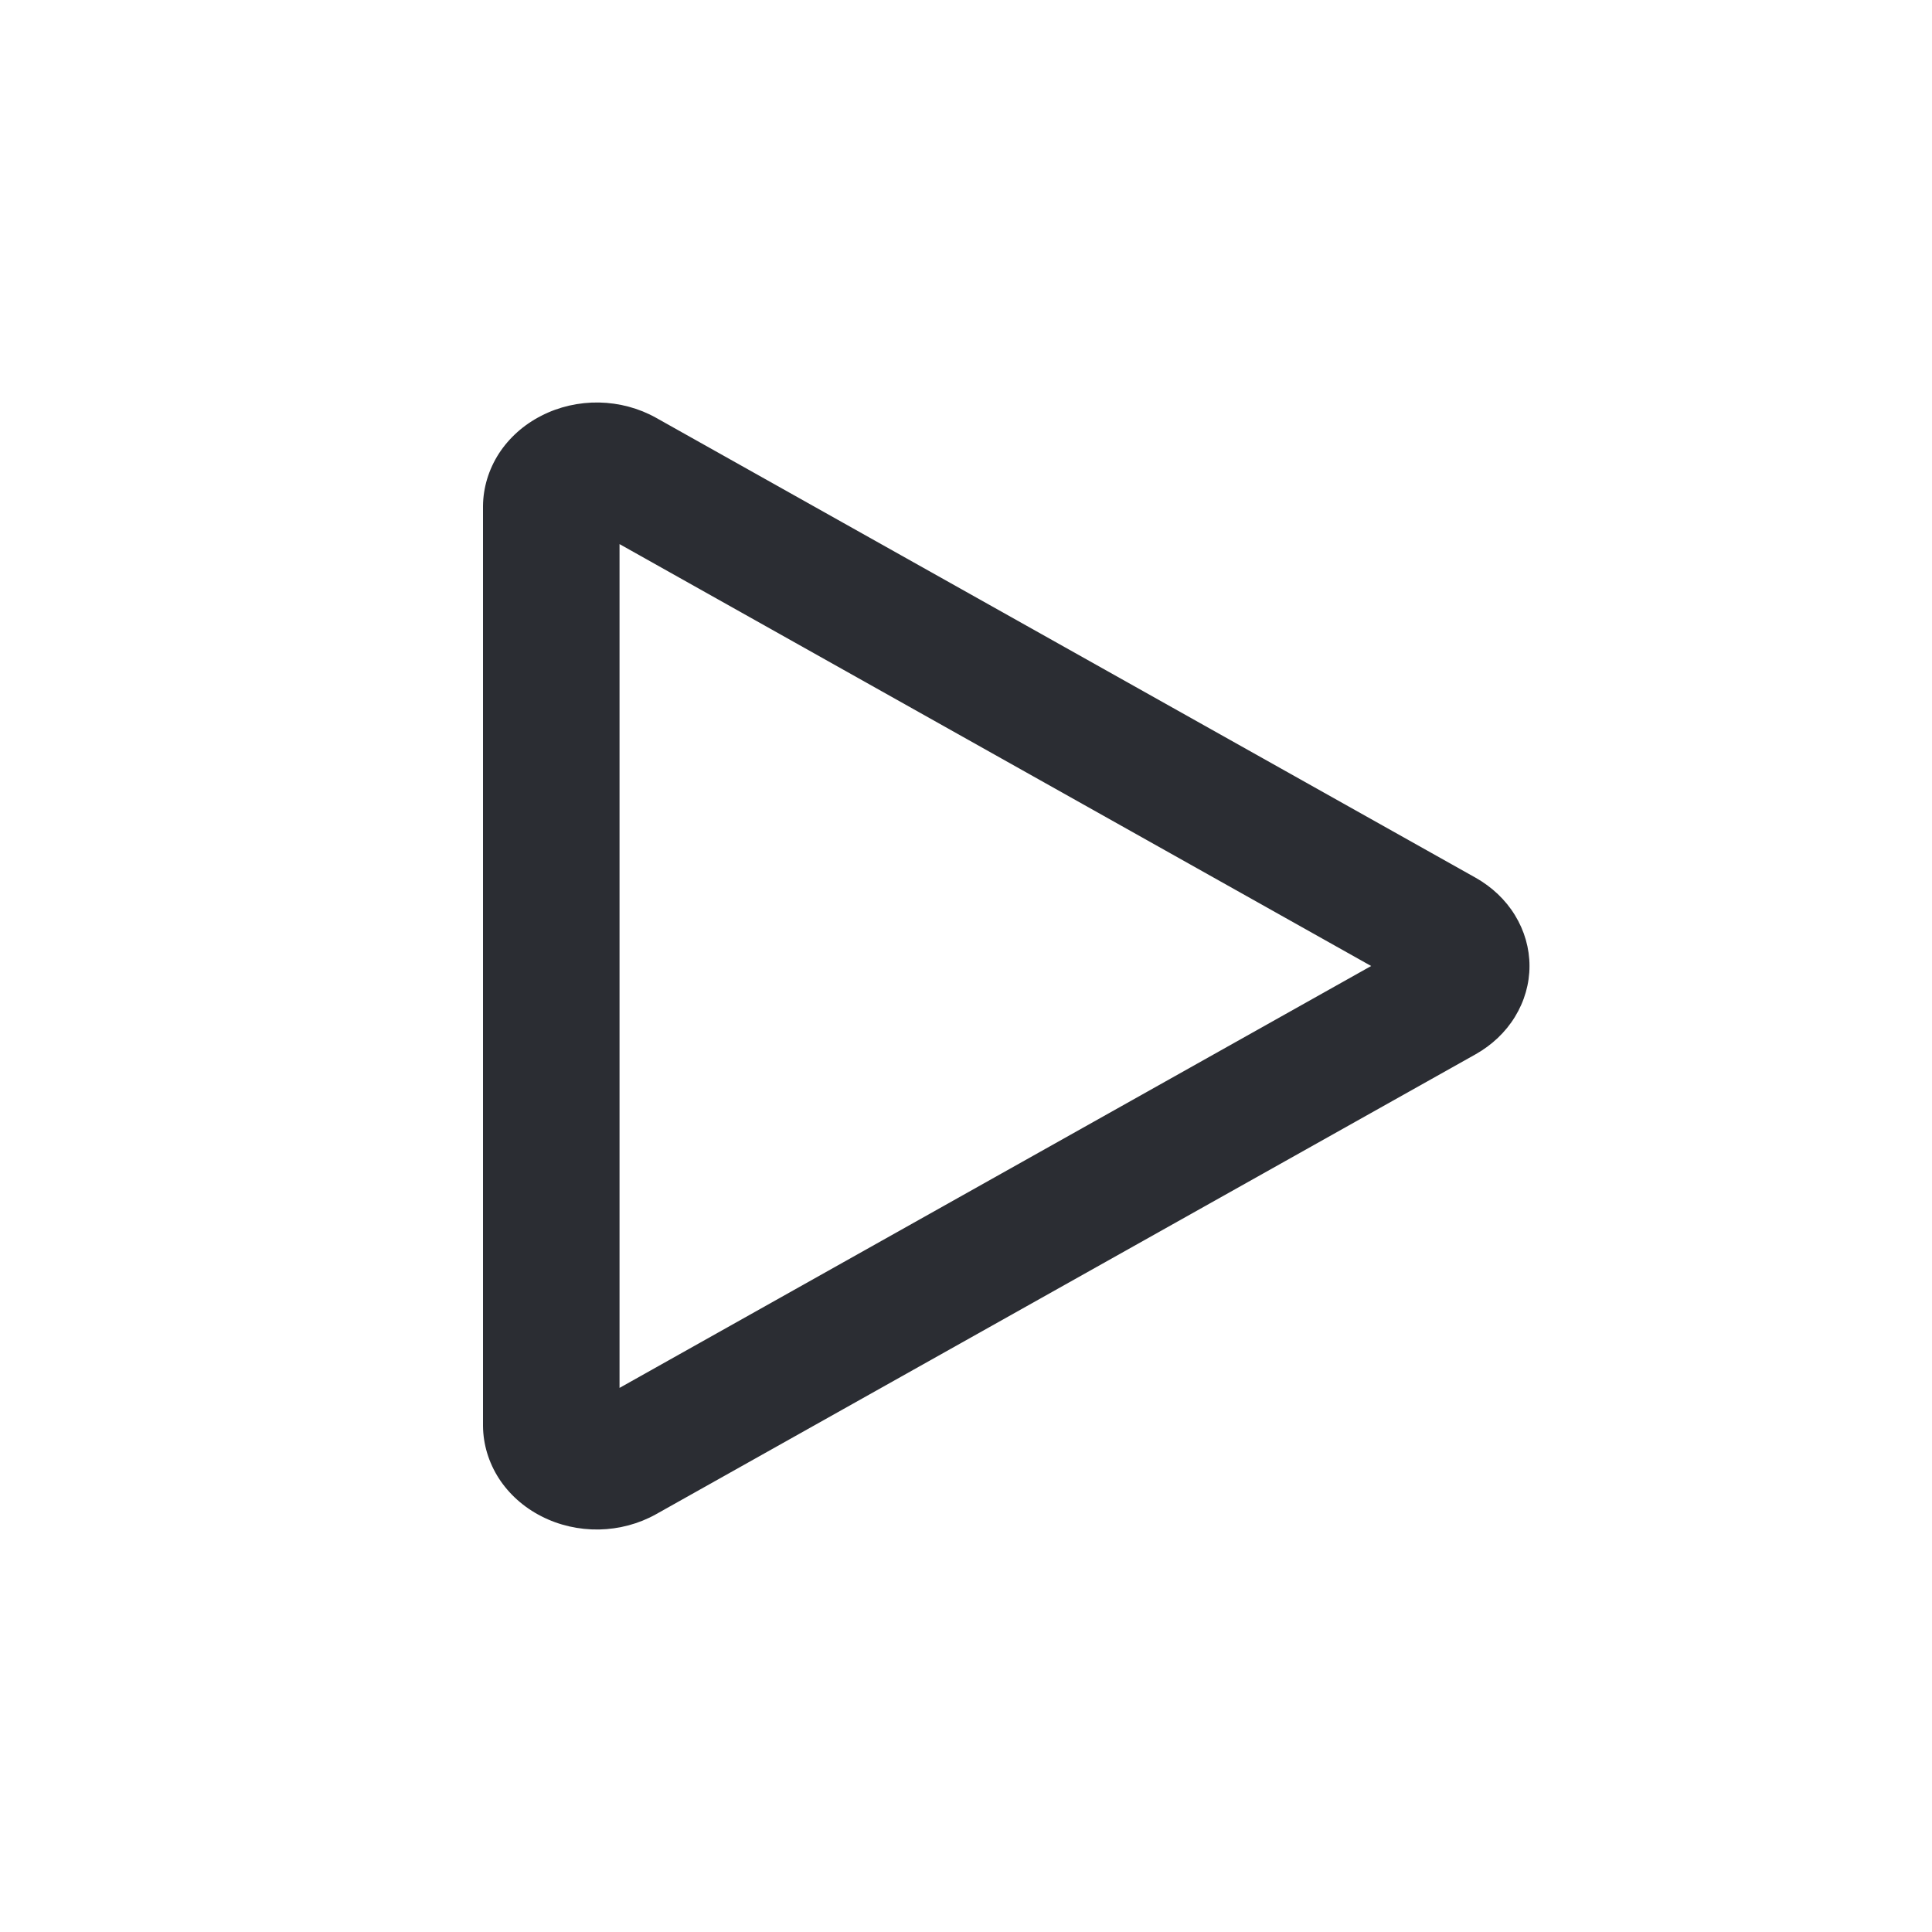 <svg width="24" height="24" viewBox="0 0 24 24" fill="none" xmlns="http://www.w3.org/2000/svg">
<path d="M18.328 10.902L8.148 5.189C7.935 5.07 7.691 5.005 7.441 5C7.191 4.996 6.944 5.052 6.726 5.164C6.507 5.275 6.325 5.438 6.197 5.635C6.07 5.833 6.002 6.058 6 6.287V17.713C6.002 17.942 6.07 18.167 6.197 18.365C6.325 18.562 6.507 18.725 6.726 18.836C6.944 18.948 7.191 19.004 7.441 19C7.691 18.995 7.935 18.93 8.148 18.811L18.328 13.098C18.533 12.983 18.703 12.822 18.82 12.63C18.938 12.437 19 12.22 19 12C19 11.78 18.938 11.563 18.82 11.37C18.703 11.178 18.533 11.017 18.328 10.902ZM7.696 17.241V6.759L17.033 12L7.696 17.241Z" fill="#2B2D33"/>
</svg>
